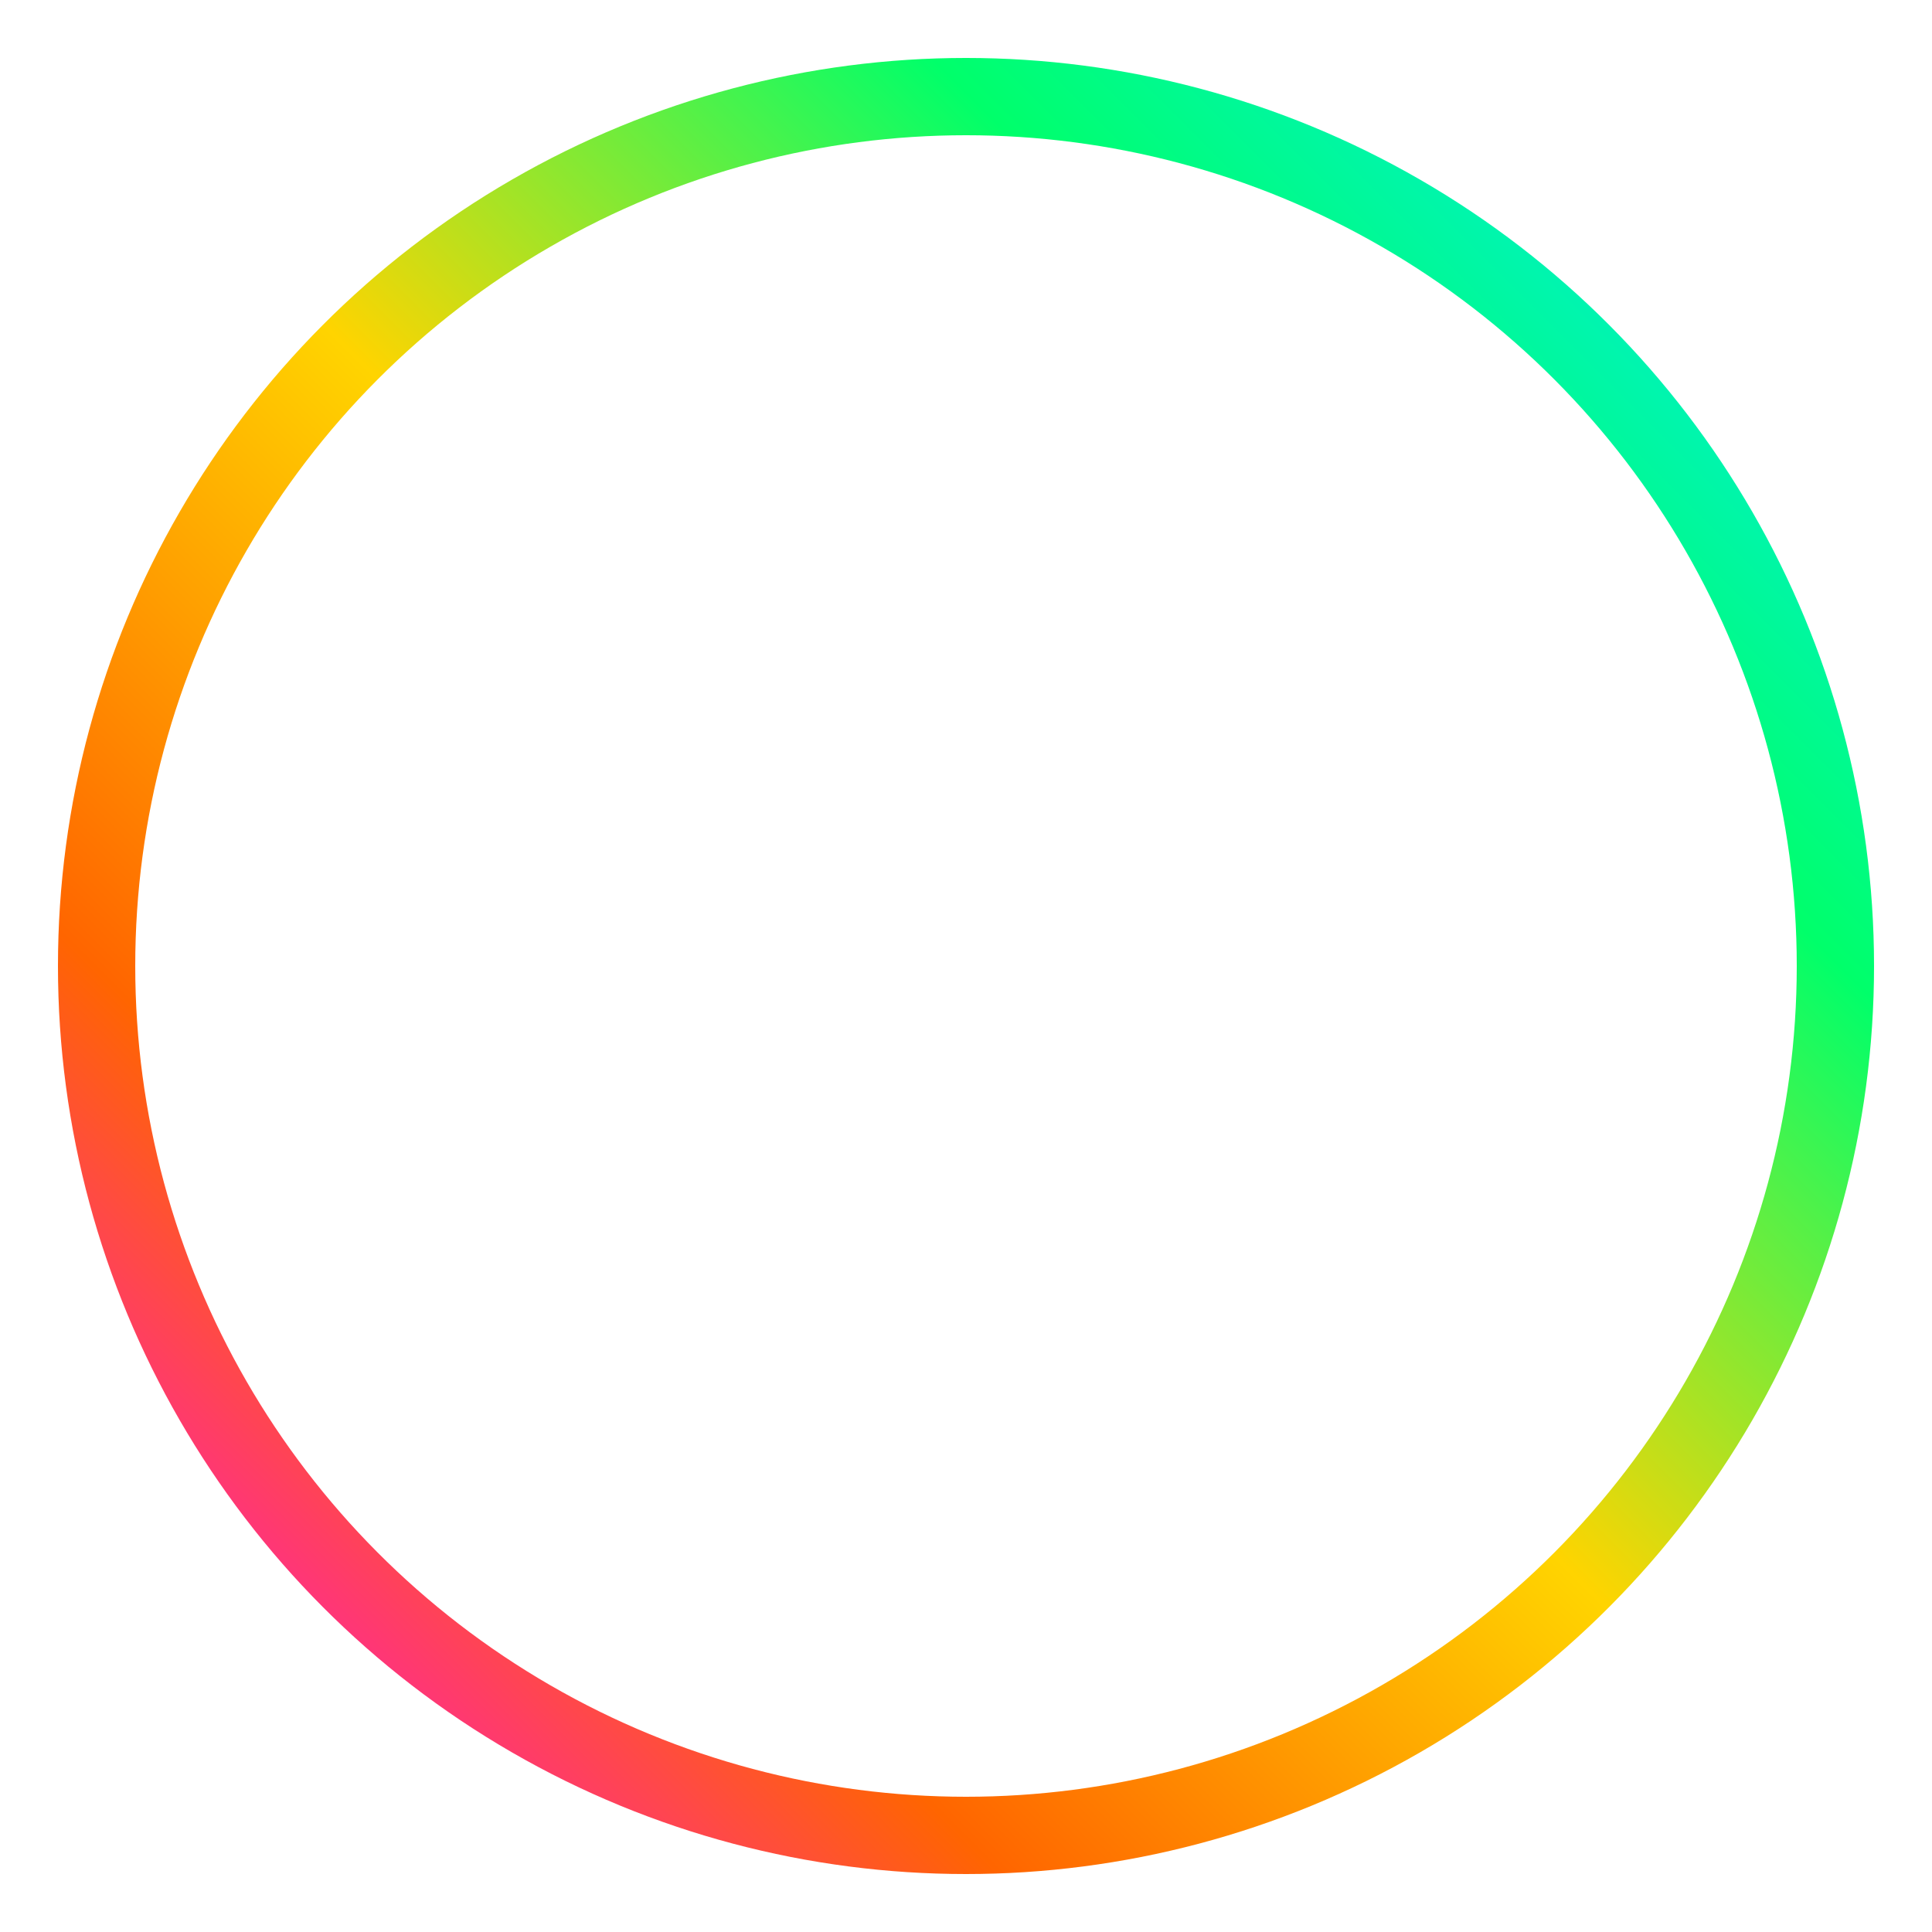 <!-- ring.svg – 1024×1024, fond transparent -->
<svg xmlns="http://www.w3.org/2000/svg" viewBox="0 0 100 100" width="1024" height="1024">
  <!-- dégradé multicolore -->
  <defs>
    <linearGradient id="neon" x1="1" y1="0" x2="0" y2="1">
      <stop offset="0%" stop-color="#00eaff"></stop>  <!-- cyan -->
      <stop offset="25%" stop-color="#00ff6a"></stop> <!-- vert -->
      <stop offset="50%" stop-color="#ffd400"></stop> <!-- jaune -->
      <stop offset="75%" stop-color="#ff6500"></stop> <!-- orange -->
      <stop offset="100%" stop-color="#ff00ff"></stop> <!-- magenta -->
    </linearGradient>

    <!-- halo lumineux -->
    <filter id="glow" x="-60%" y="-60%" width="220%" height="220%">
      <feGaussianBlur stdDeviation="4" result="blur"></feGaussianBlur>
      <feMerge>
        <feMergeNode in="blur"></feMergeNode>
        <feMergeNode in="SourceGraphic"></feMergeNode>
      </feMerge>
    </filter>
  </defs>

  <!-- anneau -->
  <circle cx="50" cy="50" r="45" fill="none" stroke="url(#neon)" stroke-width="4" filter="url(#glow)"></circle>
</svg>
